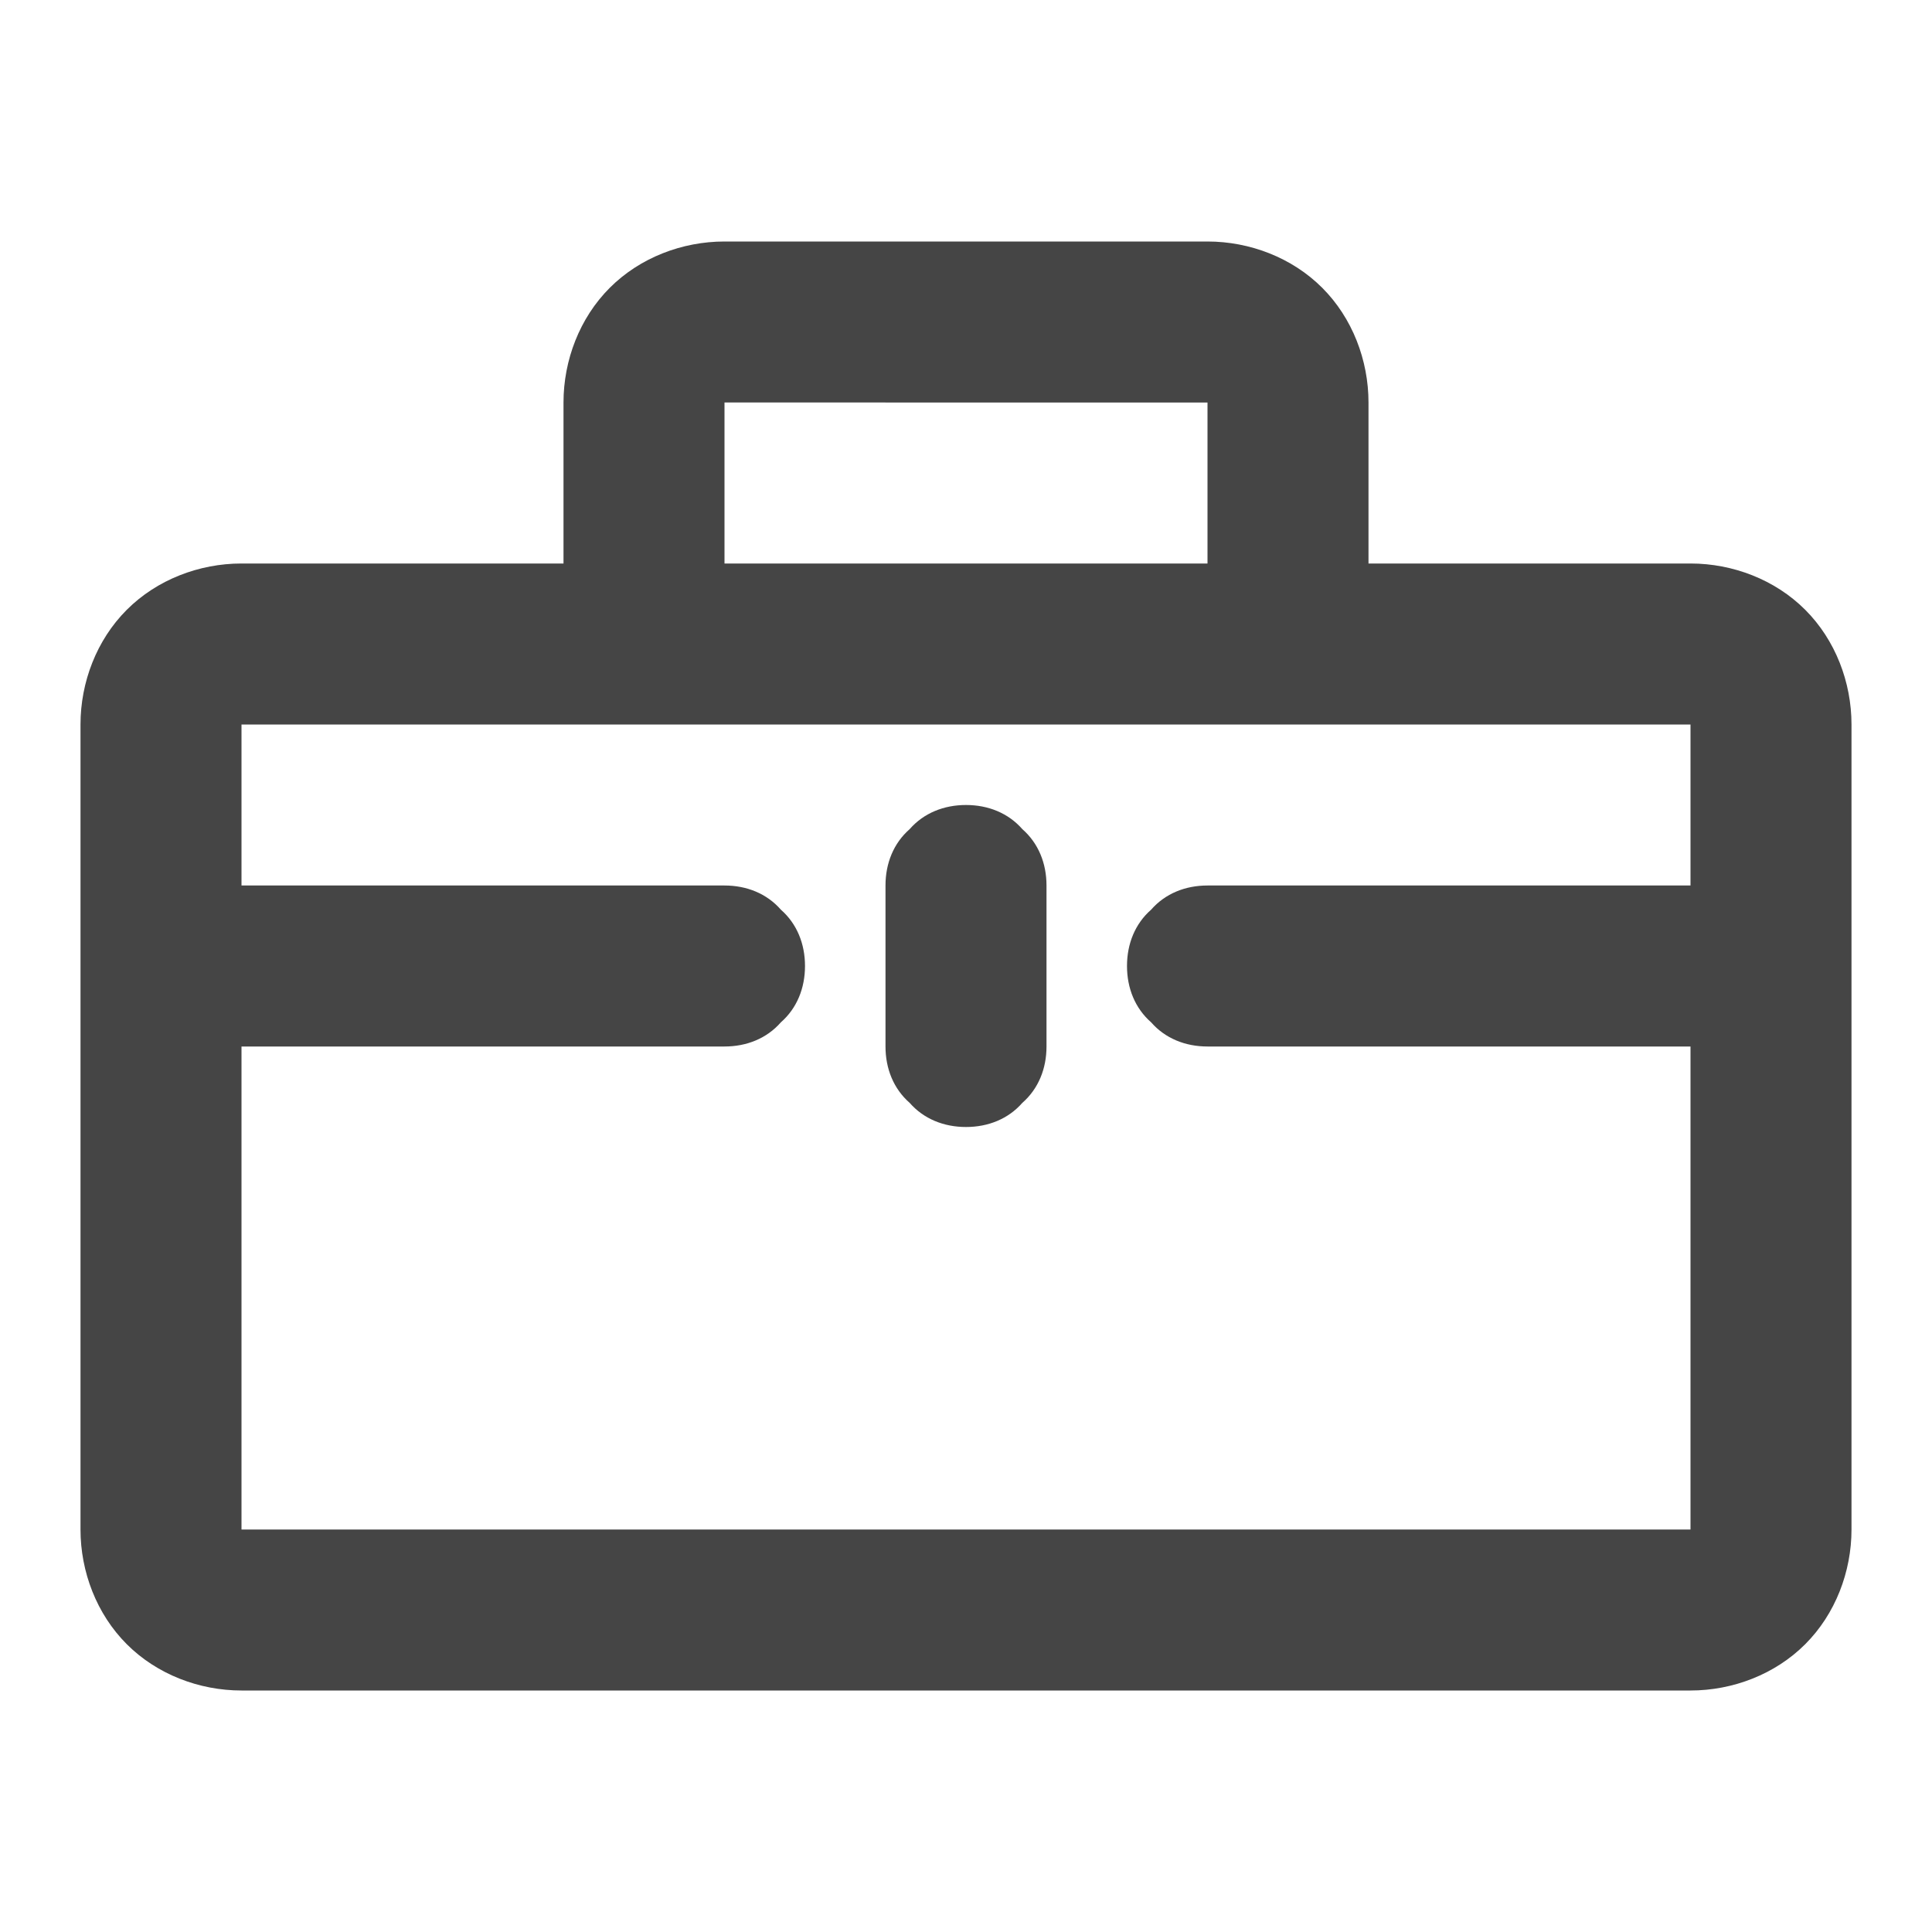 <svg xmlns="http://www.w3.org/2000/svg" width="96" height="96"><path d="M84 44H60c-1.1 0-2.1.4-2.8 1.2-.8.7-1.2 1.7-1.2 2.8 0 1.1.4 2.1 1.2 2.8.7.8 1.7 1.2 2.8 1.2h24v24H12V52h24c1.1 0 2.1-.4 2.8-1.2.8-.7 1.2-1.7 1.2-2.8 0-1.1-.4-2.1-1.2-2.8-.7-.8-1.7-1.2-2.8-1.2H12v-8h72v8zm-40 0v8c0 1.1.4 2.1 1.2 2.8.7.8 1.7 1.2 2.8 1.2 1.1 0 2.1-.4 2.8-1.2.8-.7 1.2-1.7 1.2-2.8v-8c0-1.1-.4-2.1-1.2-2.8-.7-.8-1.7-1.2-2.8-1.2-1.1 0-2.1.4-2.8 1.2-.8.7-1.2 1.7-1.2 2.8zM28 28H12c-2.1 0-4.2.8-5.7 2.3C4.8 31.8 4 33.9 4 36v40c0 2.1.8 4.2 2.3 5.7C7.8 83.2 9.9 84 12 84h72c2.1 0 4.2-.8 5.7-2.3 1.5-1.5 2.3-3.6 2.3-5.7V36c0-2.1-.8-4.2-2.3-5.7-1.5-1.5-3.6-2.3-5.7-2.3H68v-8c0-2.1-.8-4.2-2.3-5.7-1.5-1.5-3.6-2.3-5.7-2.3H36c-2.1 0-4.2.8-5.7 2.3-1.5 1.5-2.3 3.6-2.3 5.7v8zm8 0h24v-8H36v8z" fill-rule="evenodd" fill="#454545"/></svg>